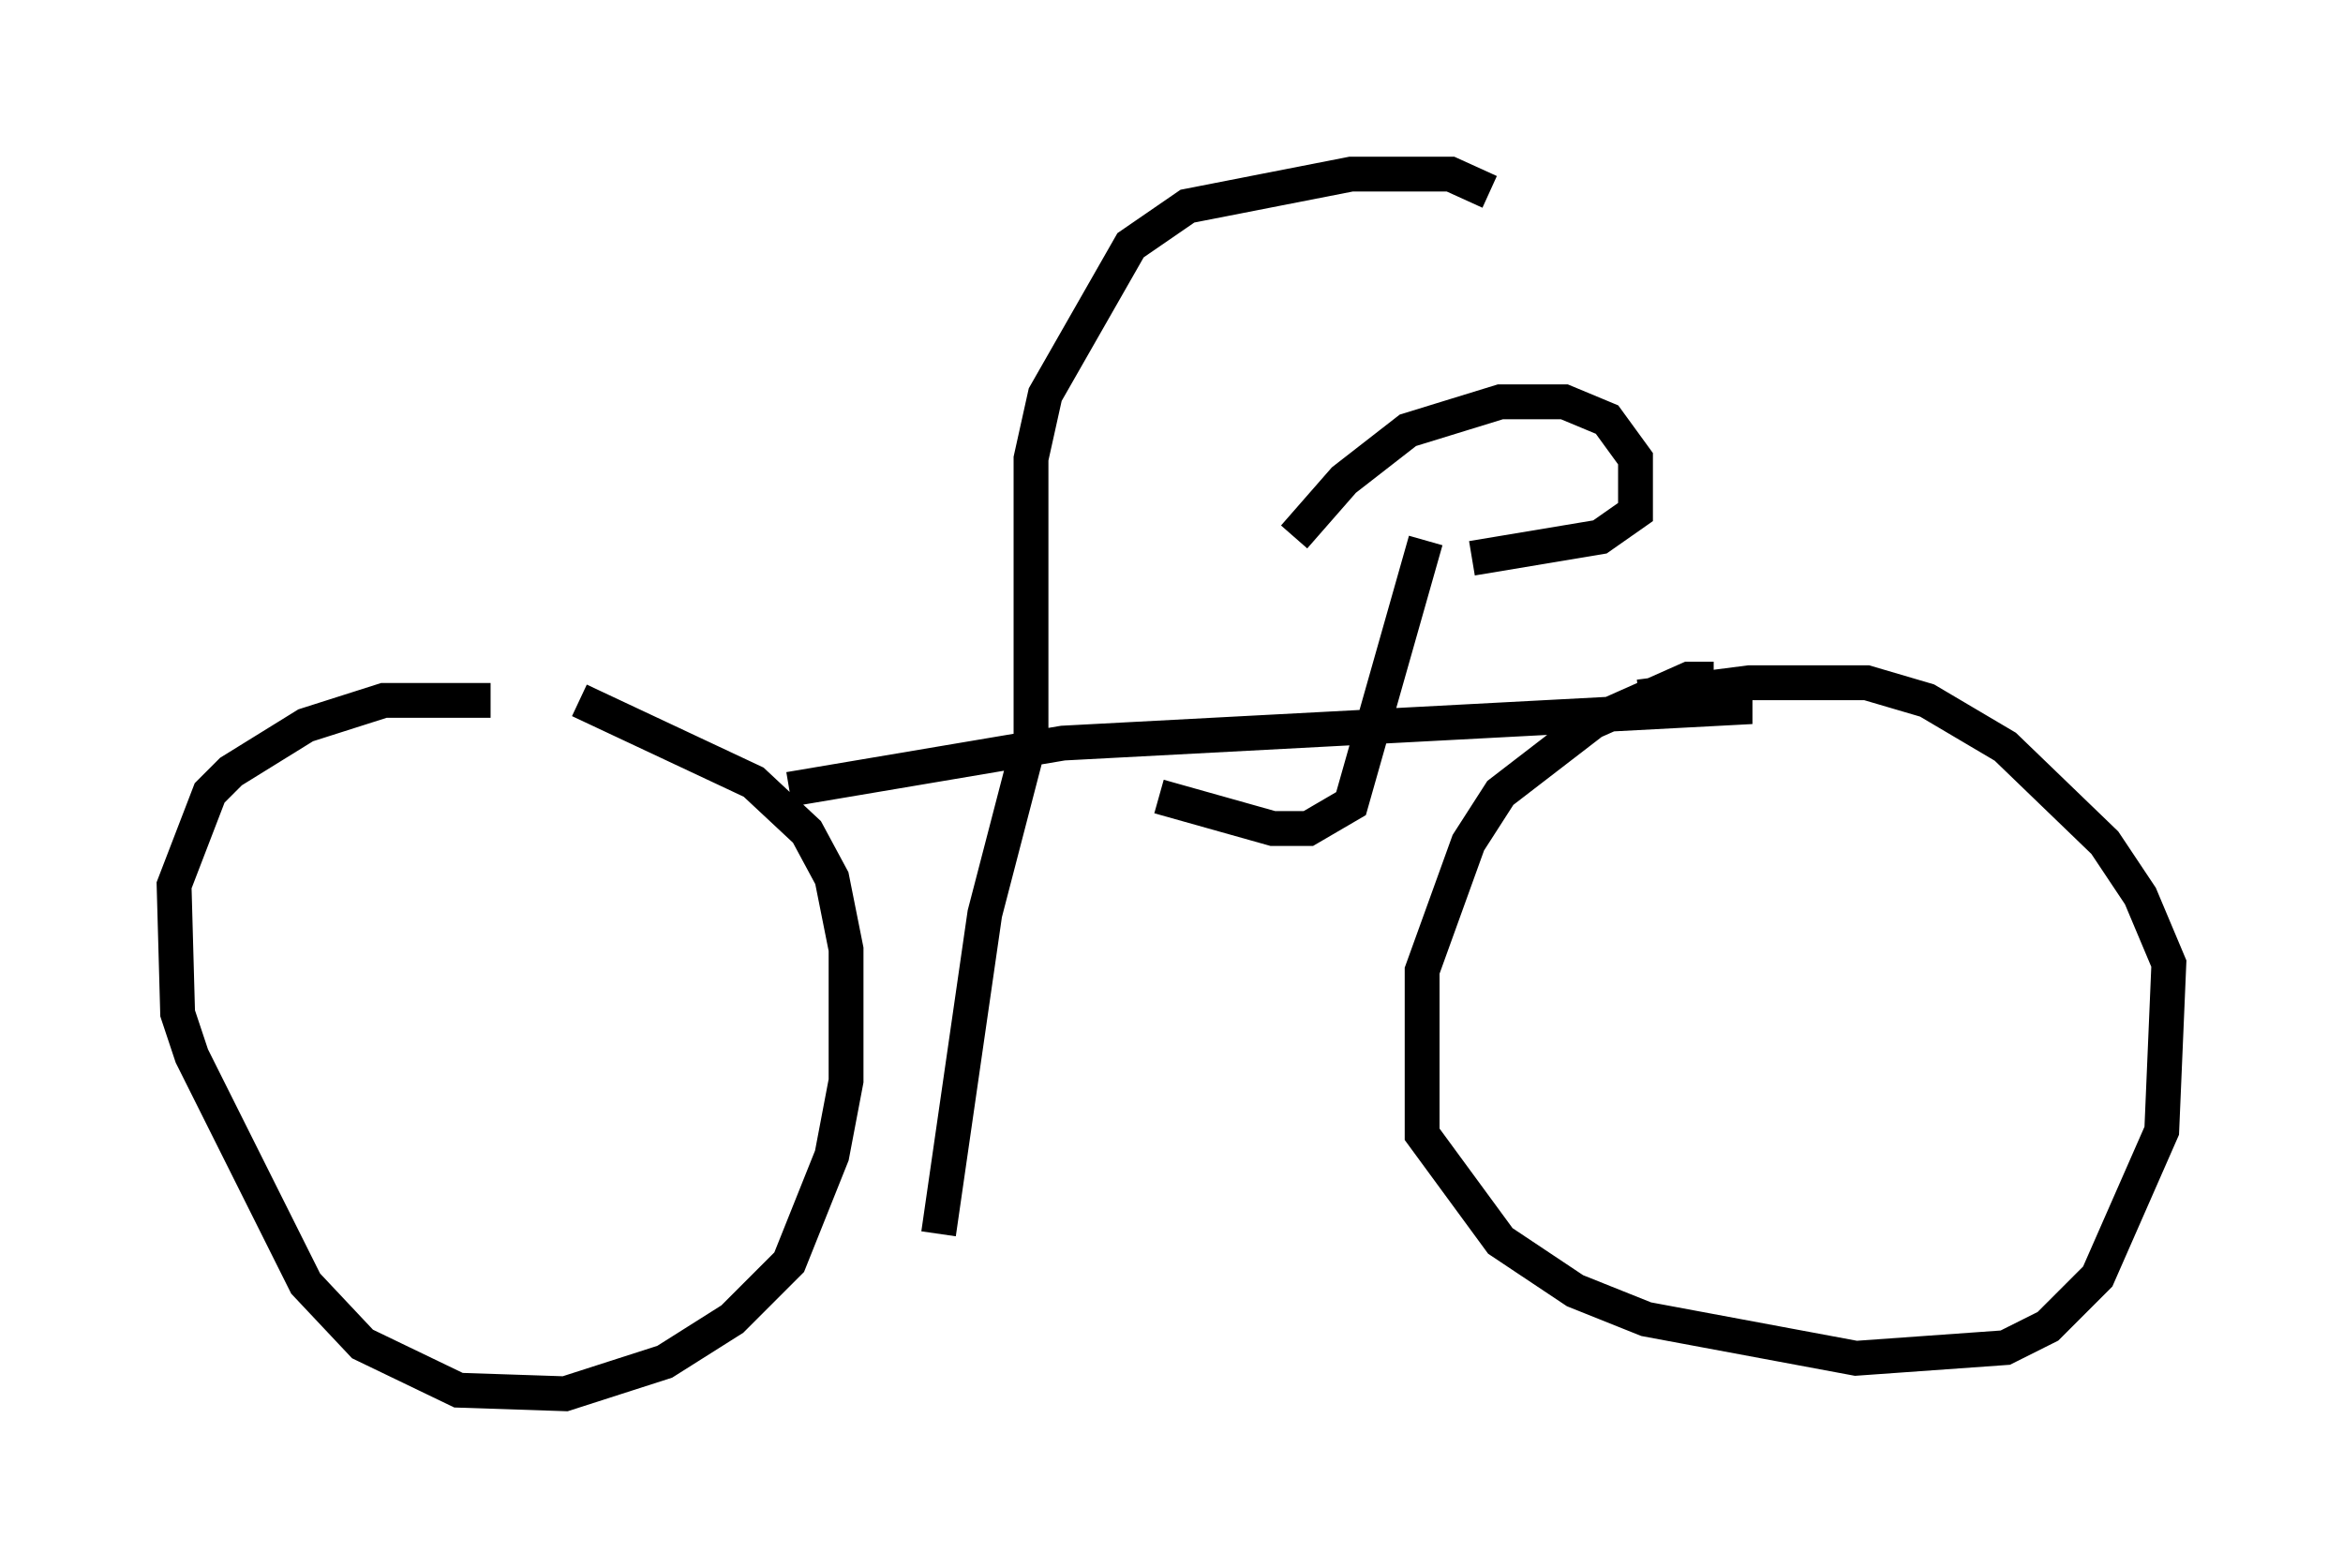 <?xml version="1.0" encoding="utf-8" ?>
<svg baseProfile="full" height="45.015" version="1.1" width="67.269" xmlns="http://www.w3.org/2000/svg" xmlns:ev="http://www.w3.org/2001/xml-events" xmlns:xlink="http://www.w3.org/1999/xlink"><defs /><rect fill="white" height="45.015" width="67.269" x="0" y="0" /><path d="M16.025, 21.027 m-1.94, -0.919 l-3.063, 0.0 -2.246, 0.715 l-2.144, 1.327 -0.613, 0.613 l-1.021, 2.654 0.102, 3.675 l0.408, 1.225 3.267, 6.533 l1.633, 1.735 2.756, 1.327 l3.063, 0.102 2.858, -0.919 l1.94, -1.225 1.633, -1.633 l1.225, -3.063 0.408, -2.144 l0.0, -3.777 -0.408, -2.042 l-0.715, -1.327 -1.531, -1.429 l-5.002, -2.348 m26.134, -14.598 l-1.123, -0.51 -2.858, 0.0 l-4.696, 0.919 -1.633, 1.123 l-2.45, 4.288 -0.408, 1.838 l0.0, 7.963 -1.327, 5.104 l-1.327, 9.188 m-4.288, -12.761 l7.861, -1.327 19.294, -1.021 l0.0, -0.306 m-0.613, -0.51 l-0.715, 0.0 -2.756, 1.225 l-2.654, 2.042 -0.919, 1.429 l-1.327, 3.675 0.0, 4.696 l2.246, 3.063 2.144, 1.429 l2.042, 0.817 6.023, 1.123 l4.288, -0.306 1.225, -0.613 l1.429, -1.429 1.838, -4.185 l0.204, -4.798 -0.817, -1.94 l-1.021, -1.531 -2.858, -2.756 l-2.246, -1.327 -1.735, -0.51 l-3.369, 0.0 -3.165, 0.408 m-6.125, -4.492 l-2.144, 7.554 -1.225, 0.715 l-1.021, 0.0 -3.267, -0.919 m3.879, -7.452 l1.429, -1.633 1.838, -1.429 l2.654, -0.817 1.838, 0.0 l1.225, 0.51 0.817, 1.123 l0.0, 1.531 -1.021, 0.715 l-3.675, 0.613 " fill="none" stroke="black" stroke-width="1" /></svg>